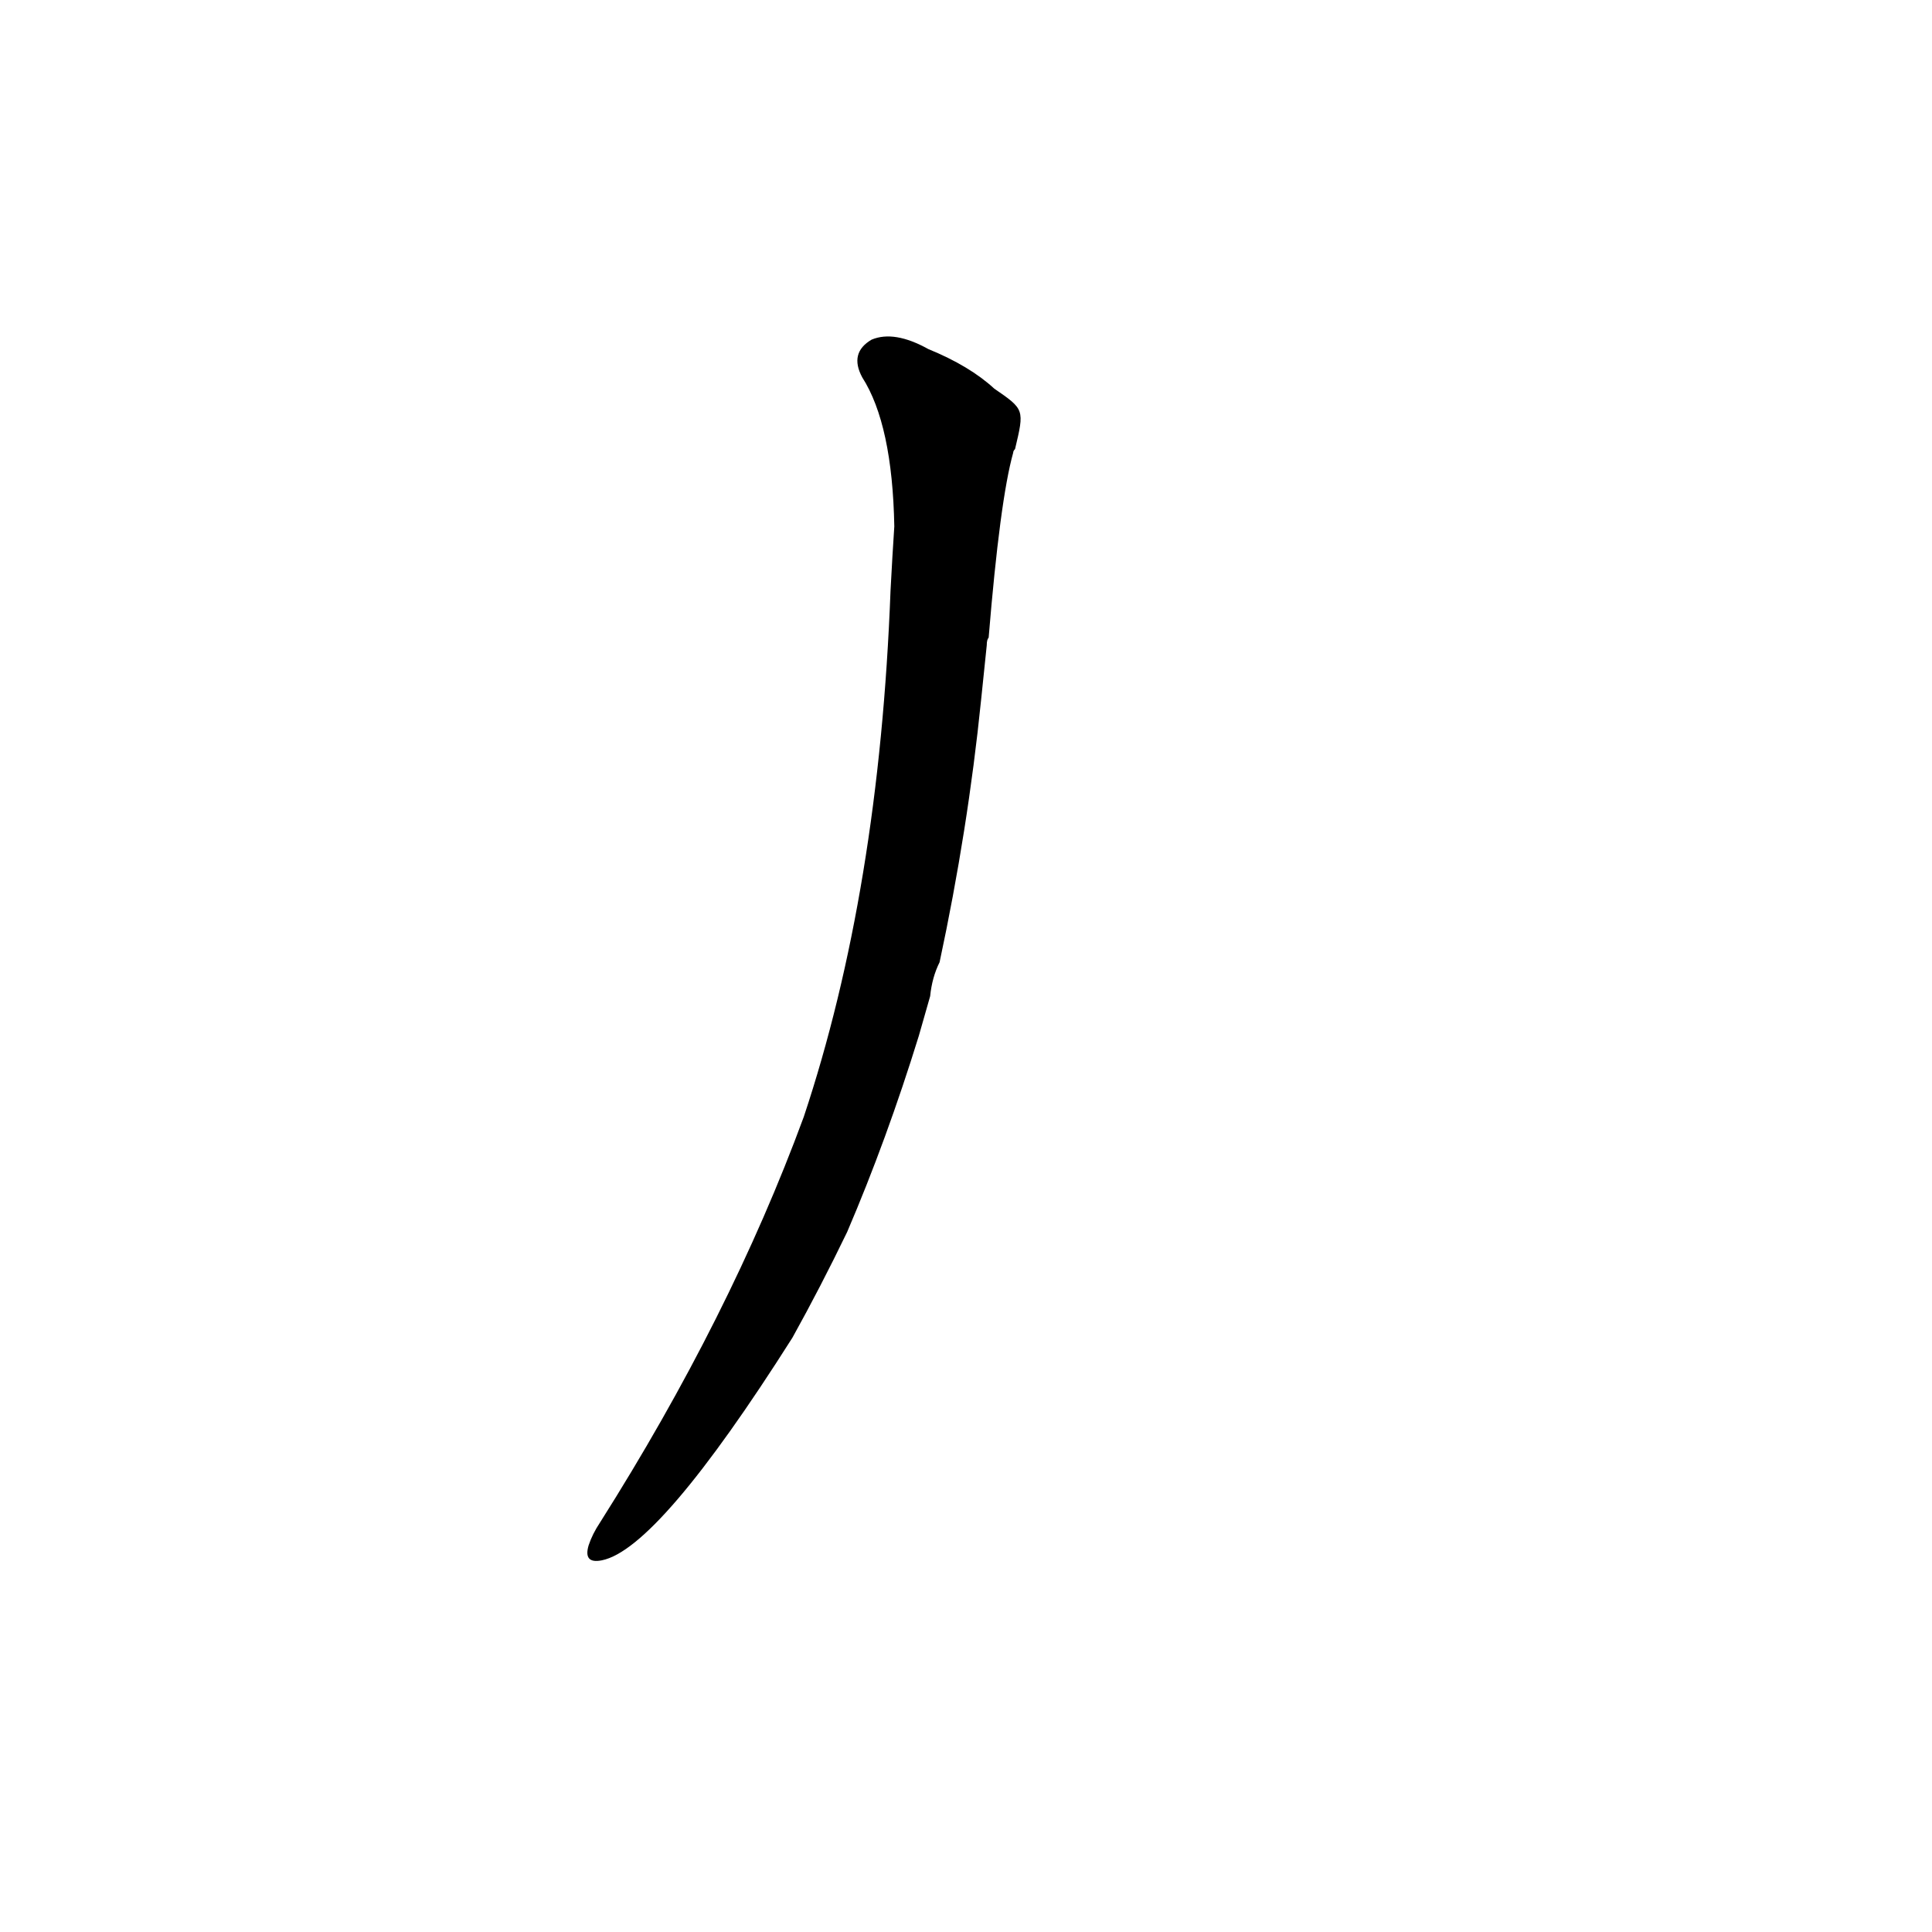<?xml version='1.0' encoding='utf-8'?>
<svg xmlns="http://www.w3.org/2000/svg" version="1.1" viewBox="0 0 1024 1024"><g transform="scale(1, -1) translate(0, -900)"><path d="M 493 372 Q 494 382 498 390 Q 513 460 520 529 L 523 558 Q 523 561 524 562 Q 530 635 537 660 Q 537 661 538 662 C 543 683 543 683 527 694 Q 514 706 492 715 Q 474 725 462 720 Q 450 713 457 700 Q 473 675 474 621 Q 473 606 472 587 Q 466 428 426 308 Q 387 202 318 93 Q 314 87 312 81 Q 309 71 319 73 Q 349 79 420 191 Q 435 218 449 247 Q 470 296 487 351 L 493 372 Z" fill="black" /></g></svg>